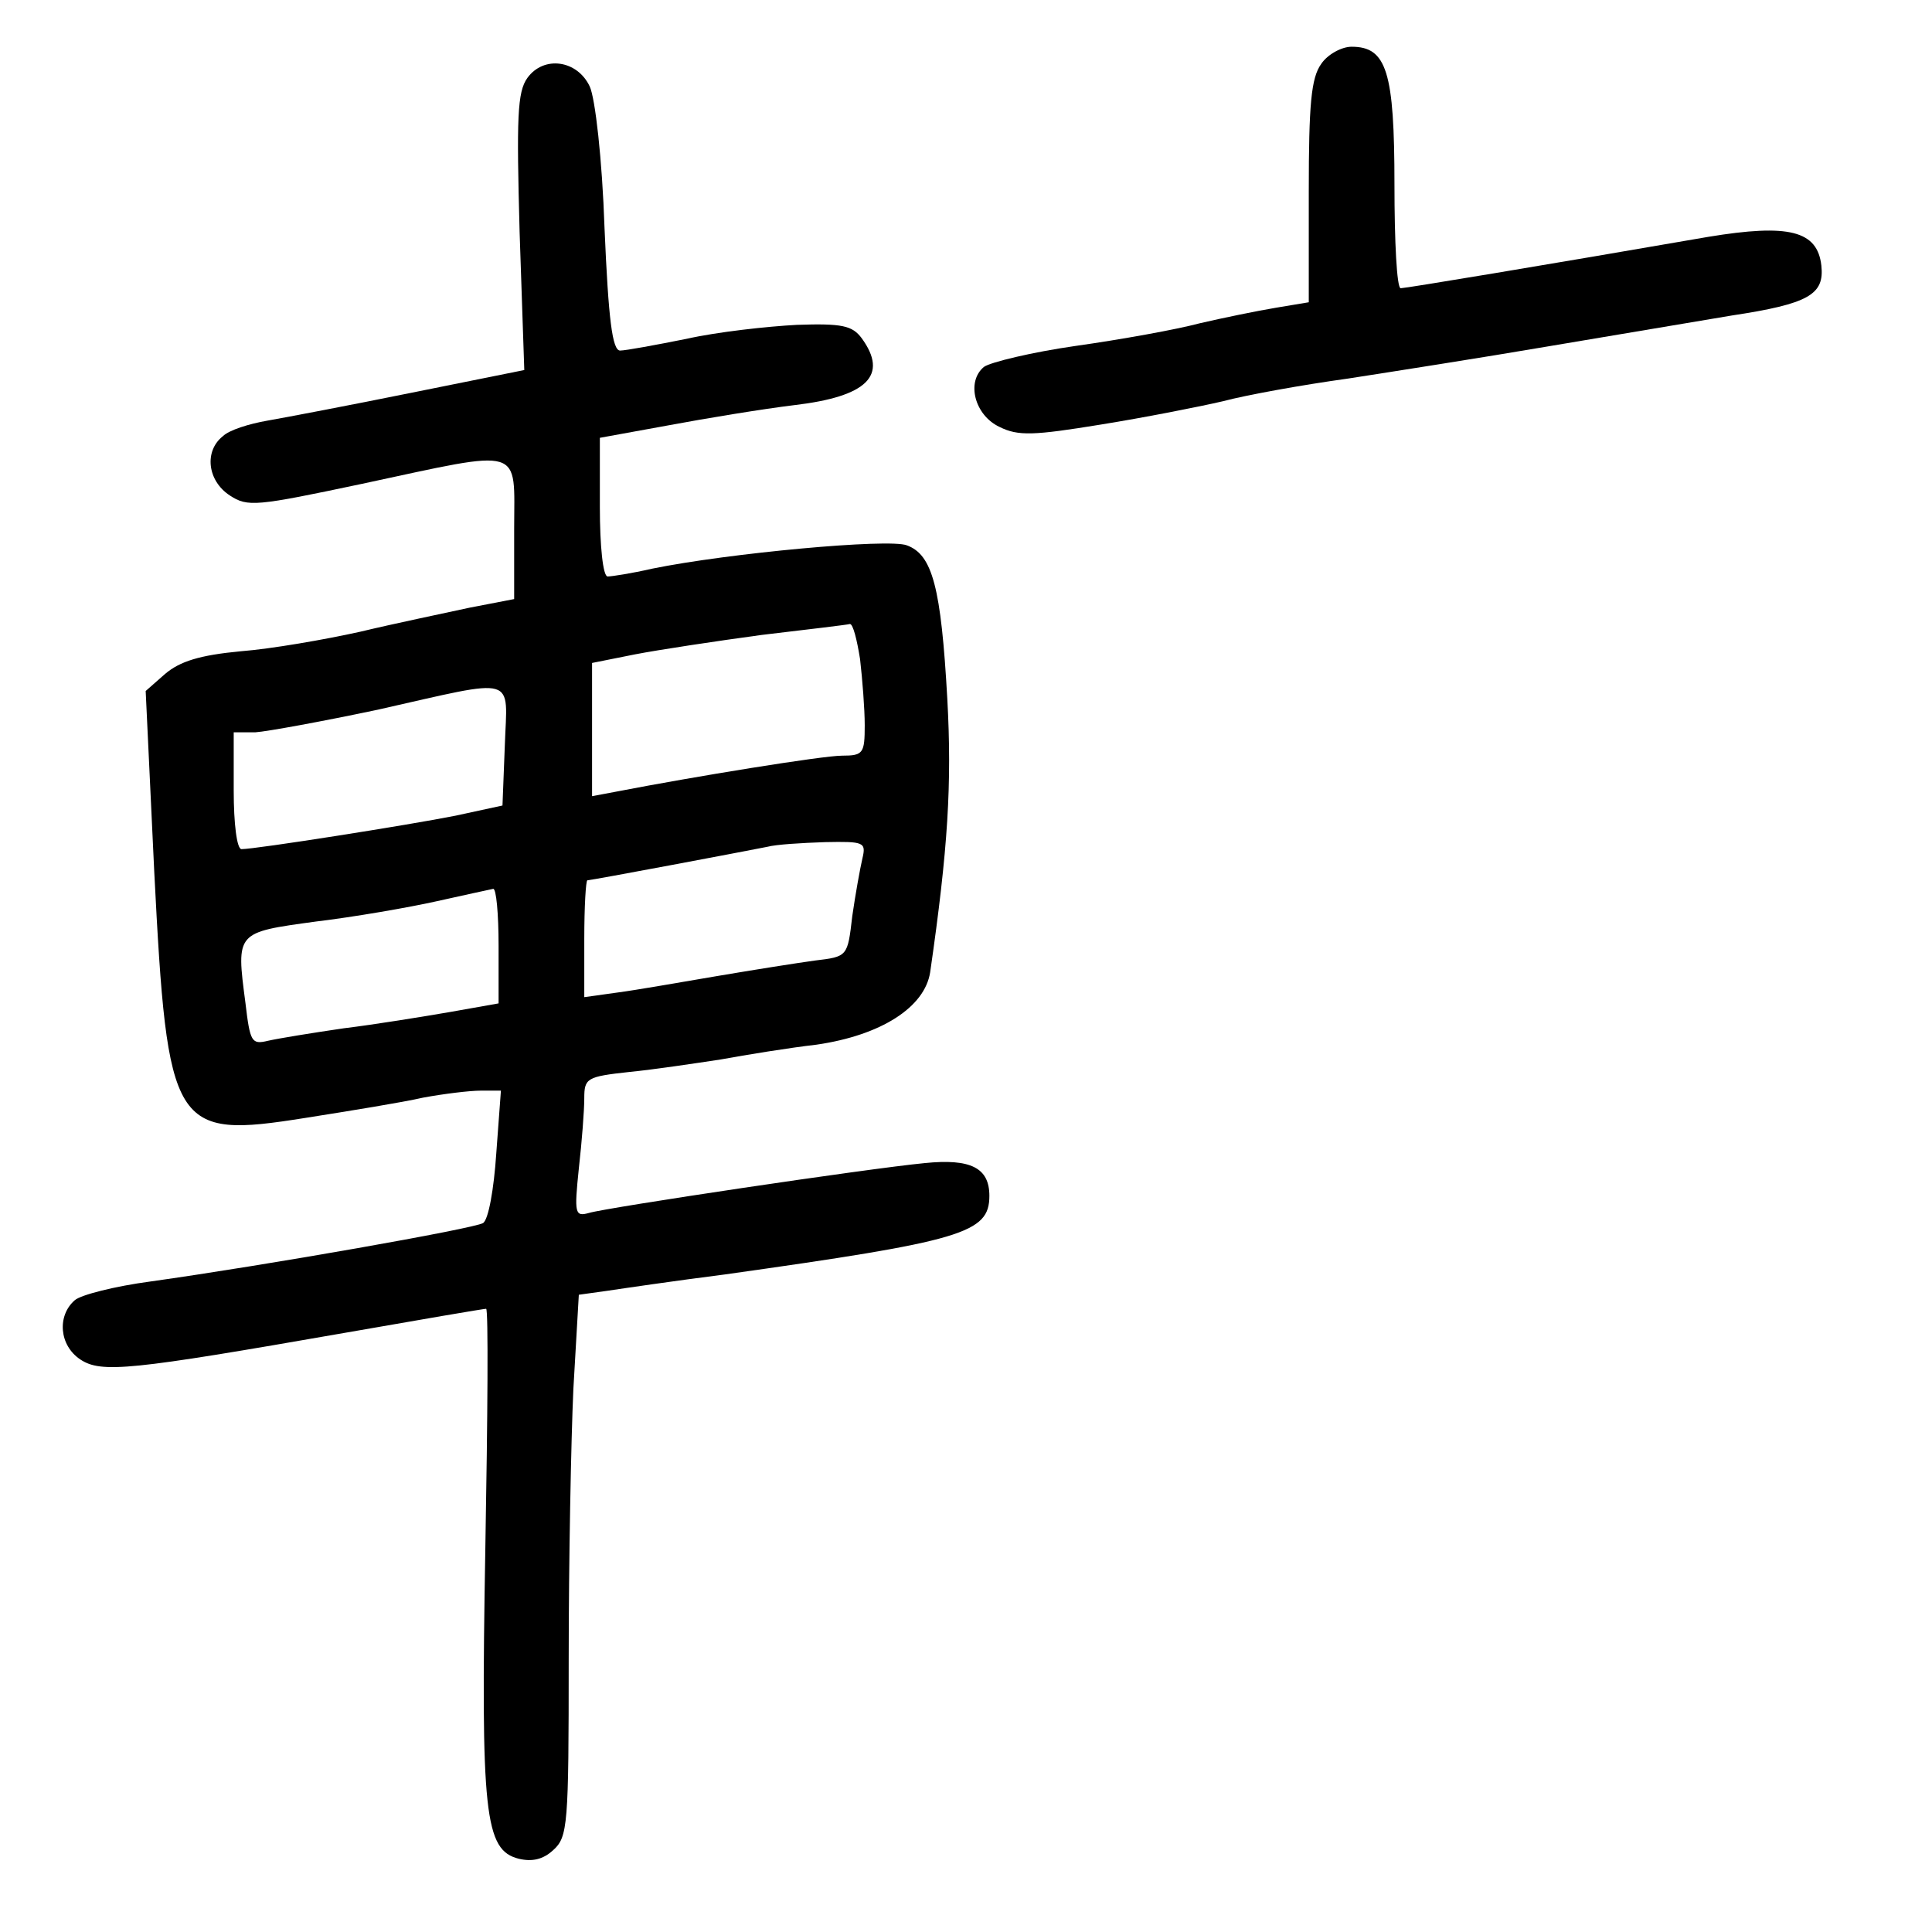 <?xml version="1.0" standalone="no"?>
<!DOCTYPE svg PUBLIC "-//W3C//DTD SVG 20010904//EN"
 "http://www.w3.org/TR/2001/REC-SVG-20010904/DTD/svg10.dtd">
<svg version="1.0" xmlns="http://www.w3.org/2000/svg"
 width="248pt" height="248pt" viewBox="0 0 248 248"
 preserveAspectRatio="xMidYMid meet">
<g transform="translate(0,248) scale(0.1,-0.1)"
fill="#000000" stroke="none">
<path d="M1696 2398 c-13 -18 -16 -52 -16 -164 l0 -142 -42 -7 c-24 -4 -68
-13 -98 -20 -30 -8 -102 -21 -159 -29 -56 -8 -110 -21 -118 -27 -23 -19 -12
-62 20 -77 24 -12 44 -11 130 3 56 9 127 23 157 30 30 8 102 21 160 29 58 9
173 27 255 41 83 14 190 32 238 40 99 15 119 27 115 64 -5 45 -42 54 -145 37
-214 -37 -389 -66 -395 -66 -5 0 -8 60 -8 133 0 145 -10 177 -55 177 -13 0
-31 -10 -39 -22z"/>
<path d="M677 2380 c-13 -18 -14 -51 -10 -198 l6 -177 -144 -29 c-79 -16 -163
-32 -186 -36 -23 -4 -49 -12 -57 -20 -24 -19 -20 -57 9 -76 23 -15 33 -14 170
15 210 45 195 49 195 -58 l0 -90 -57 -11 c-32 -7 -95 -20 -141 -31 -45 -10
-114 -22 -153 -25 -53 -5 -78 -13 -97 -29 l-25 -22 11 -232 c17 -332 24 -343
194 -316 57 9 125 20 151 26 27 5 60 9 74 9 l26 0 -6 -81 c-3 -45 -10 -85 -17
-89 -11 -7 -277 -54 -427 -75 -45 -6 -89 -17 -97 -24 -23 -20 -20 -58 7 -76
27 -18 64 -14 339 34 97 17 179 31 182 31 3 0 2 -138 -1 -307 -6 -342 -1 -388
43 -399 17 -4 31 -1 44 11 19 17 20 32 20 245 0 125 3 281 6 347 l7 121 36 5
c20 3 88 13 151 21 306 43 340 53 340 101 0 36 -24 48 -83 42 -73 -7 -408 -57
-431 -64 -18 -5 -19 -1 -13 57 4 35 7 75 7 90 0 26 3 28 58 34 31 3 84 11 117
16 33 6 88 15 123 19 83 12 139 48 146 93 23 159 28 242 22 351 -8 143 -19
185 -52 197 -23 9 -229 -10 -327 -30 -26 -6 -52 -10 -57 -10 -6 0 -10 39 -10
89 l0 89 88 16 c48 9 121 21 162 26 93 11 121 38 86 86 -12 16 -25 19 -83 17
-38 -2 -102 -9 -142 -18 -40 -8 -78 -15 -85 -15 -10 0 -15 40 -20 157 -3 89
-12 167 -19 182 -16 34 -59 40 -80 11z m427 -746 c3 -26 6 -64 6 -85 0 -36 -2
-39 -29 -39 -25 0 -191 -27 -289 -46 l-32 -6 0 85 0 86 55 11 c31 6 104 17
163 25 59 7 110 13 113 14 4 0 9 -20 13 -45z m-456 -111 l-3 -77 -60 -13 c-60
-12 -257 -43 -275 -43 -6 0 -10 33 -10 75 l0 75 28 0 c15 1 86 14 157 29 182
41 166 45 163 -46z m459 -145 c-3 -13 -9 -46 -13 -74 -6 -52 -6 -52 -48 -57
-22 -3 -79 -12 -126 -20 -47 -8 -104 -18 -127 -21 l-43 -6 0 75 c0 41 2 75 4
75 5 0 201 37 231 43 11 3 44 5 74 6 50 1 53 0 48 -21z m-467 -112 l0 -74 -62
-11 c-35 -6 -96 -16 -137 -21 -41 -6 -84 -13 -97 -16 -21 -5 -23 -2 -29 49
-12 91 -12 90 90 104 50 6 119 18 155 26 36 8 68 15 73 16 4 1 7 -32 7 -73z"/>
</g>
</svg>
